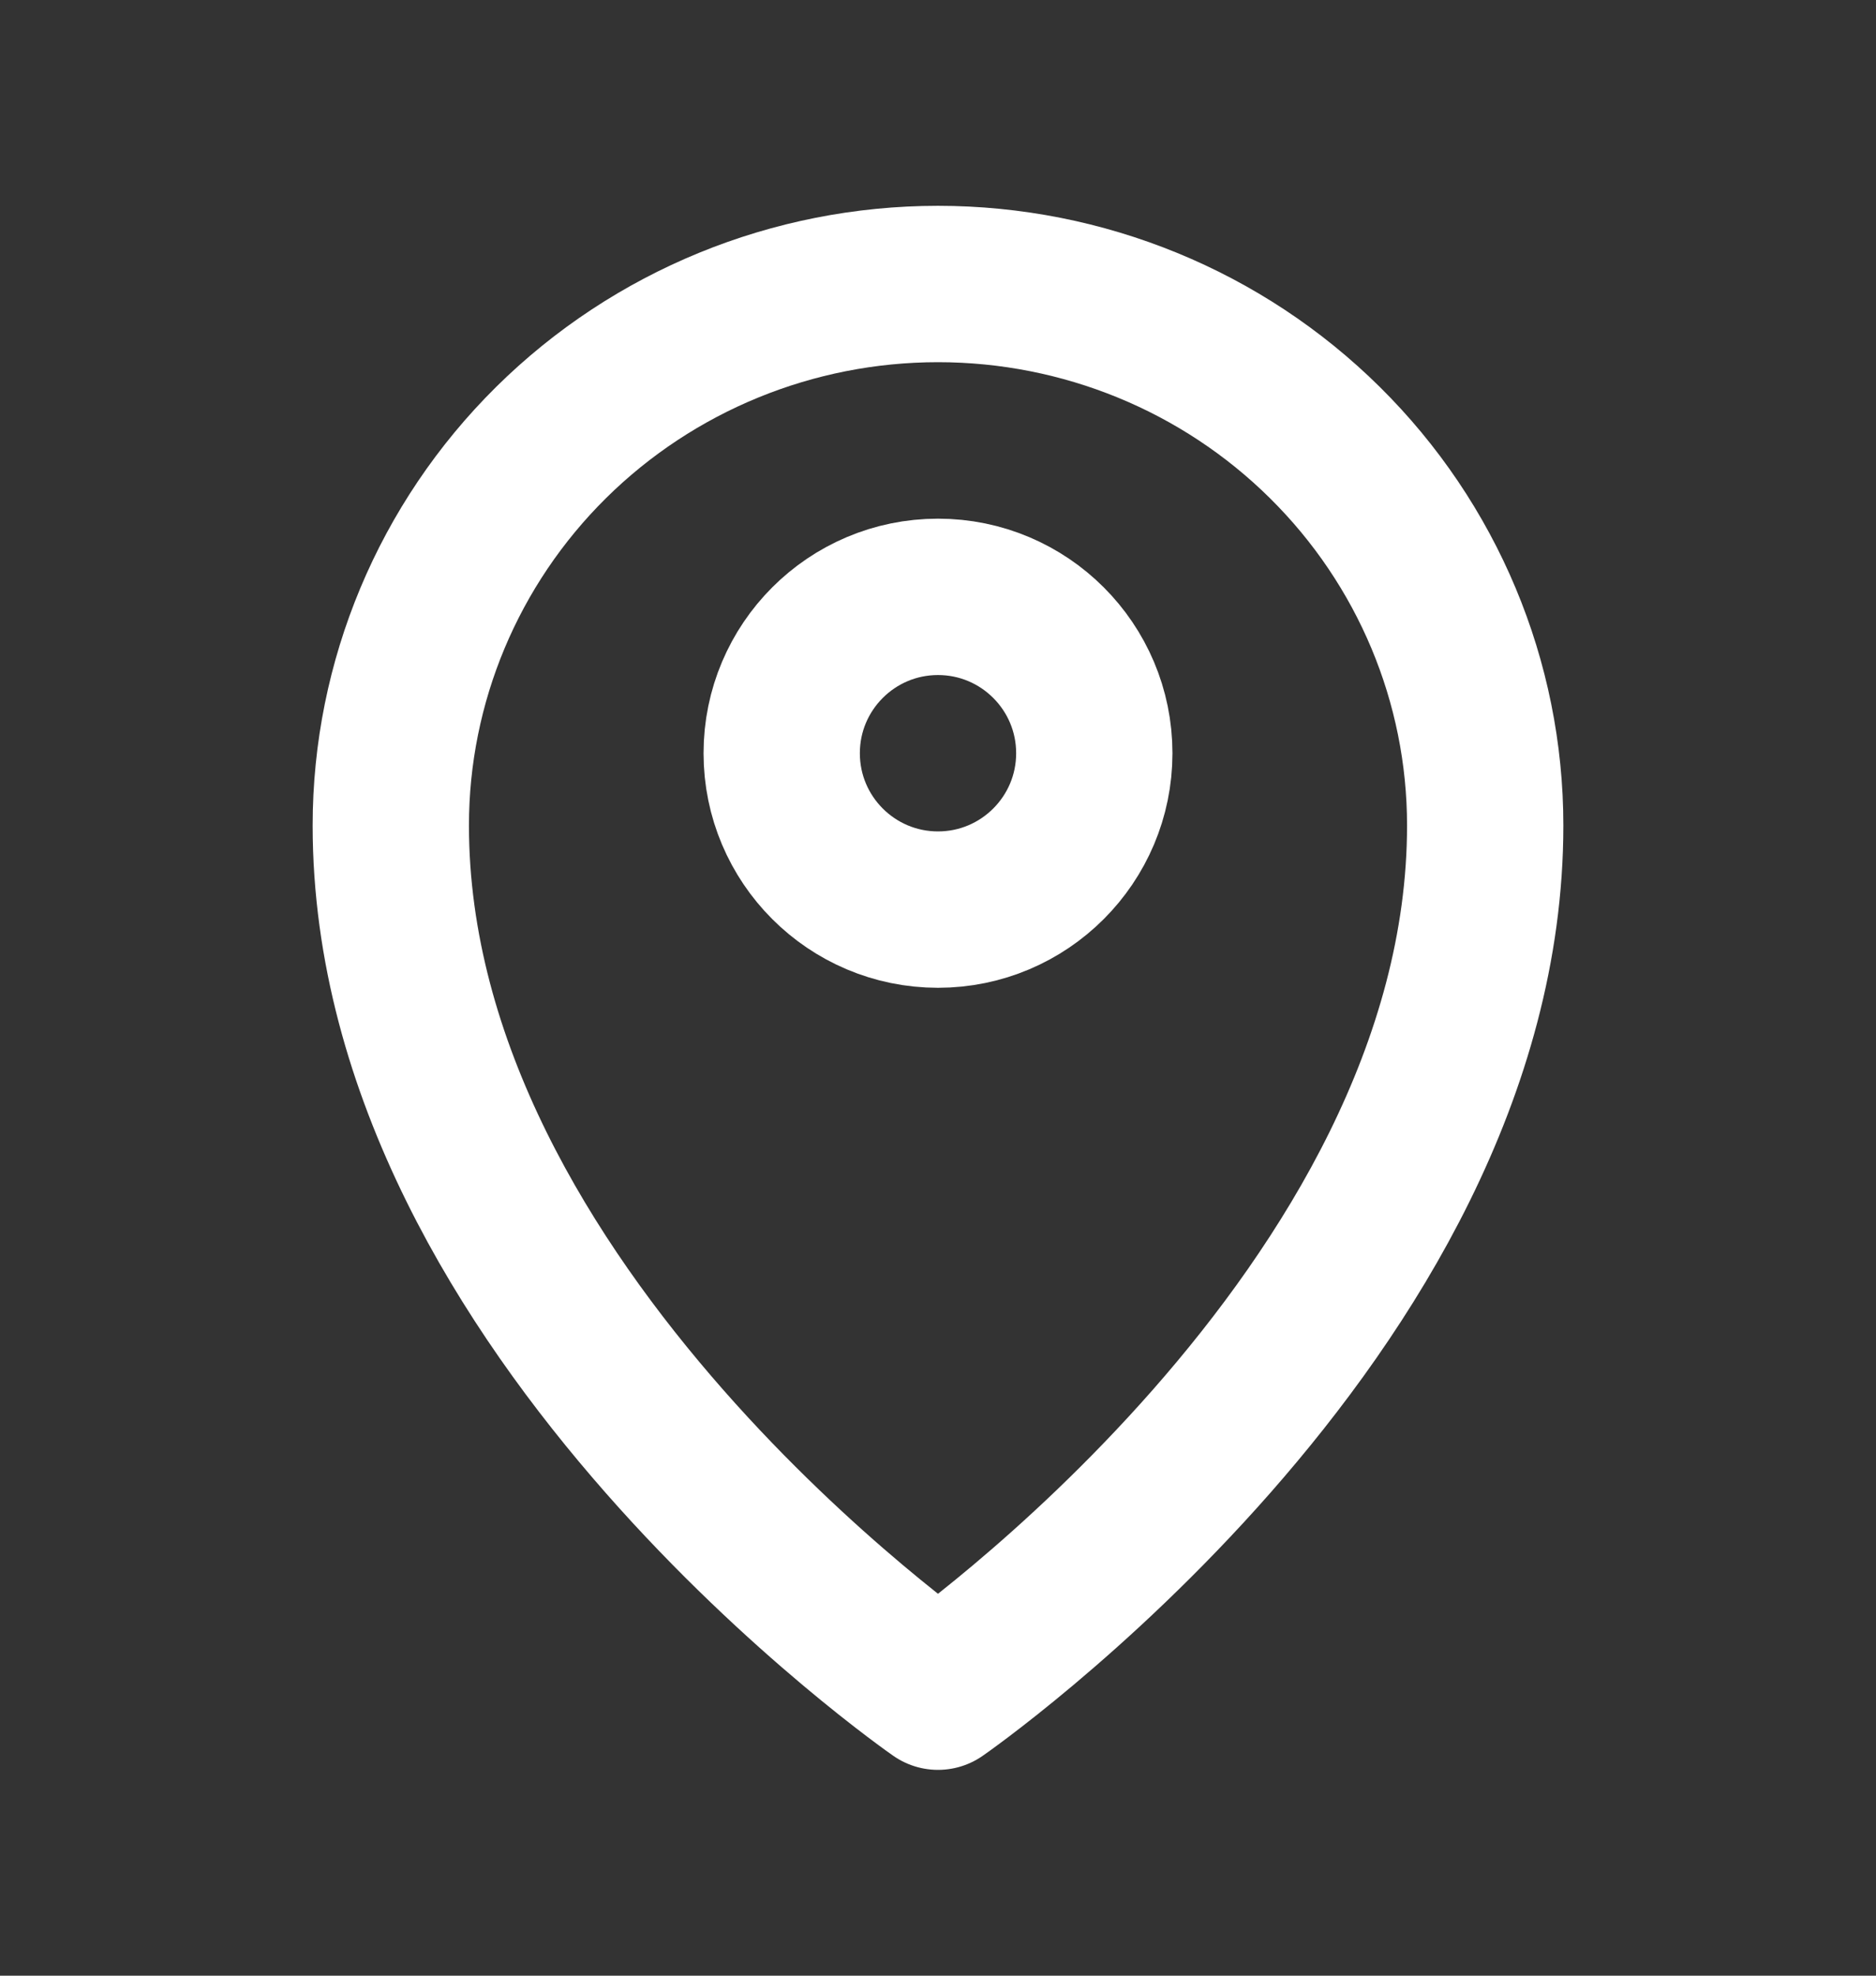 <svg width="19" height="20" viewBox="0 0 19 20" fill="none" xmlns="http://www.w3.org/2000/svg">
<rect x="0" y="0" width="19" height="20" fill="#333333" stroke="none"/>
<path d="M9.5 9.208C10.374 9.208 11.083 8.499 11.083 7.625C11.083 6.751 10.374 6.042 9.5 6.042C8.626 6.042 7.917 6.751 7.917 7.625C7.917 8.499 8.626 9.208 9.5 9.208Z" stroke="white" stroke-width="1.583" stroke-linecap="round" stroke-linejoin="round"/>
<path d="M9.5 17.125C9.5 17.125 15.042 13.289 15.042 8.356C15.042 6.902 14.458 5.508 13.418 4.48C12.379 3.452 10.97 2.875 9.5 2.875C8.03 2.875 6.621 3.452 5.581 4.48C4.542 5.508 3.958 6.902 3.958 8.356C3.958 13.289 9.5 17.125 9.5 17.125Z" stroke="white" stroke-width="1.583" stroke-linecap="round" stroke-linejoin="round"/>
</svg>
